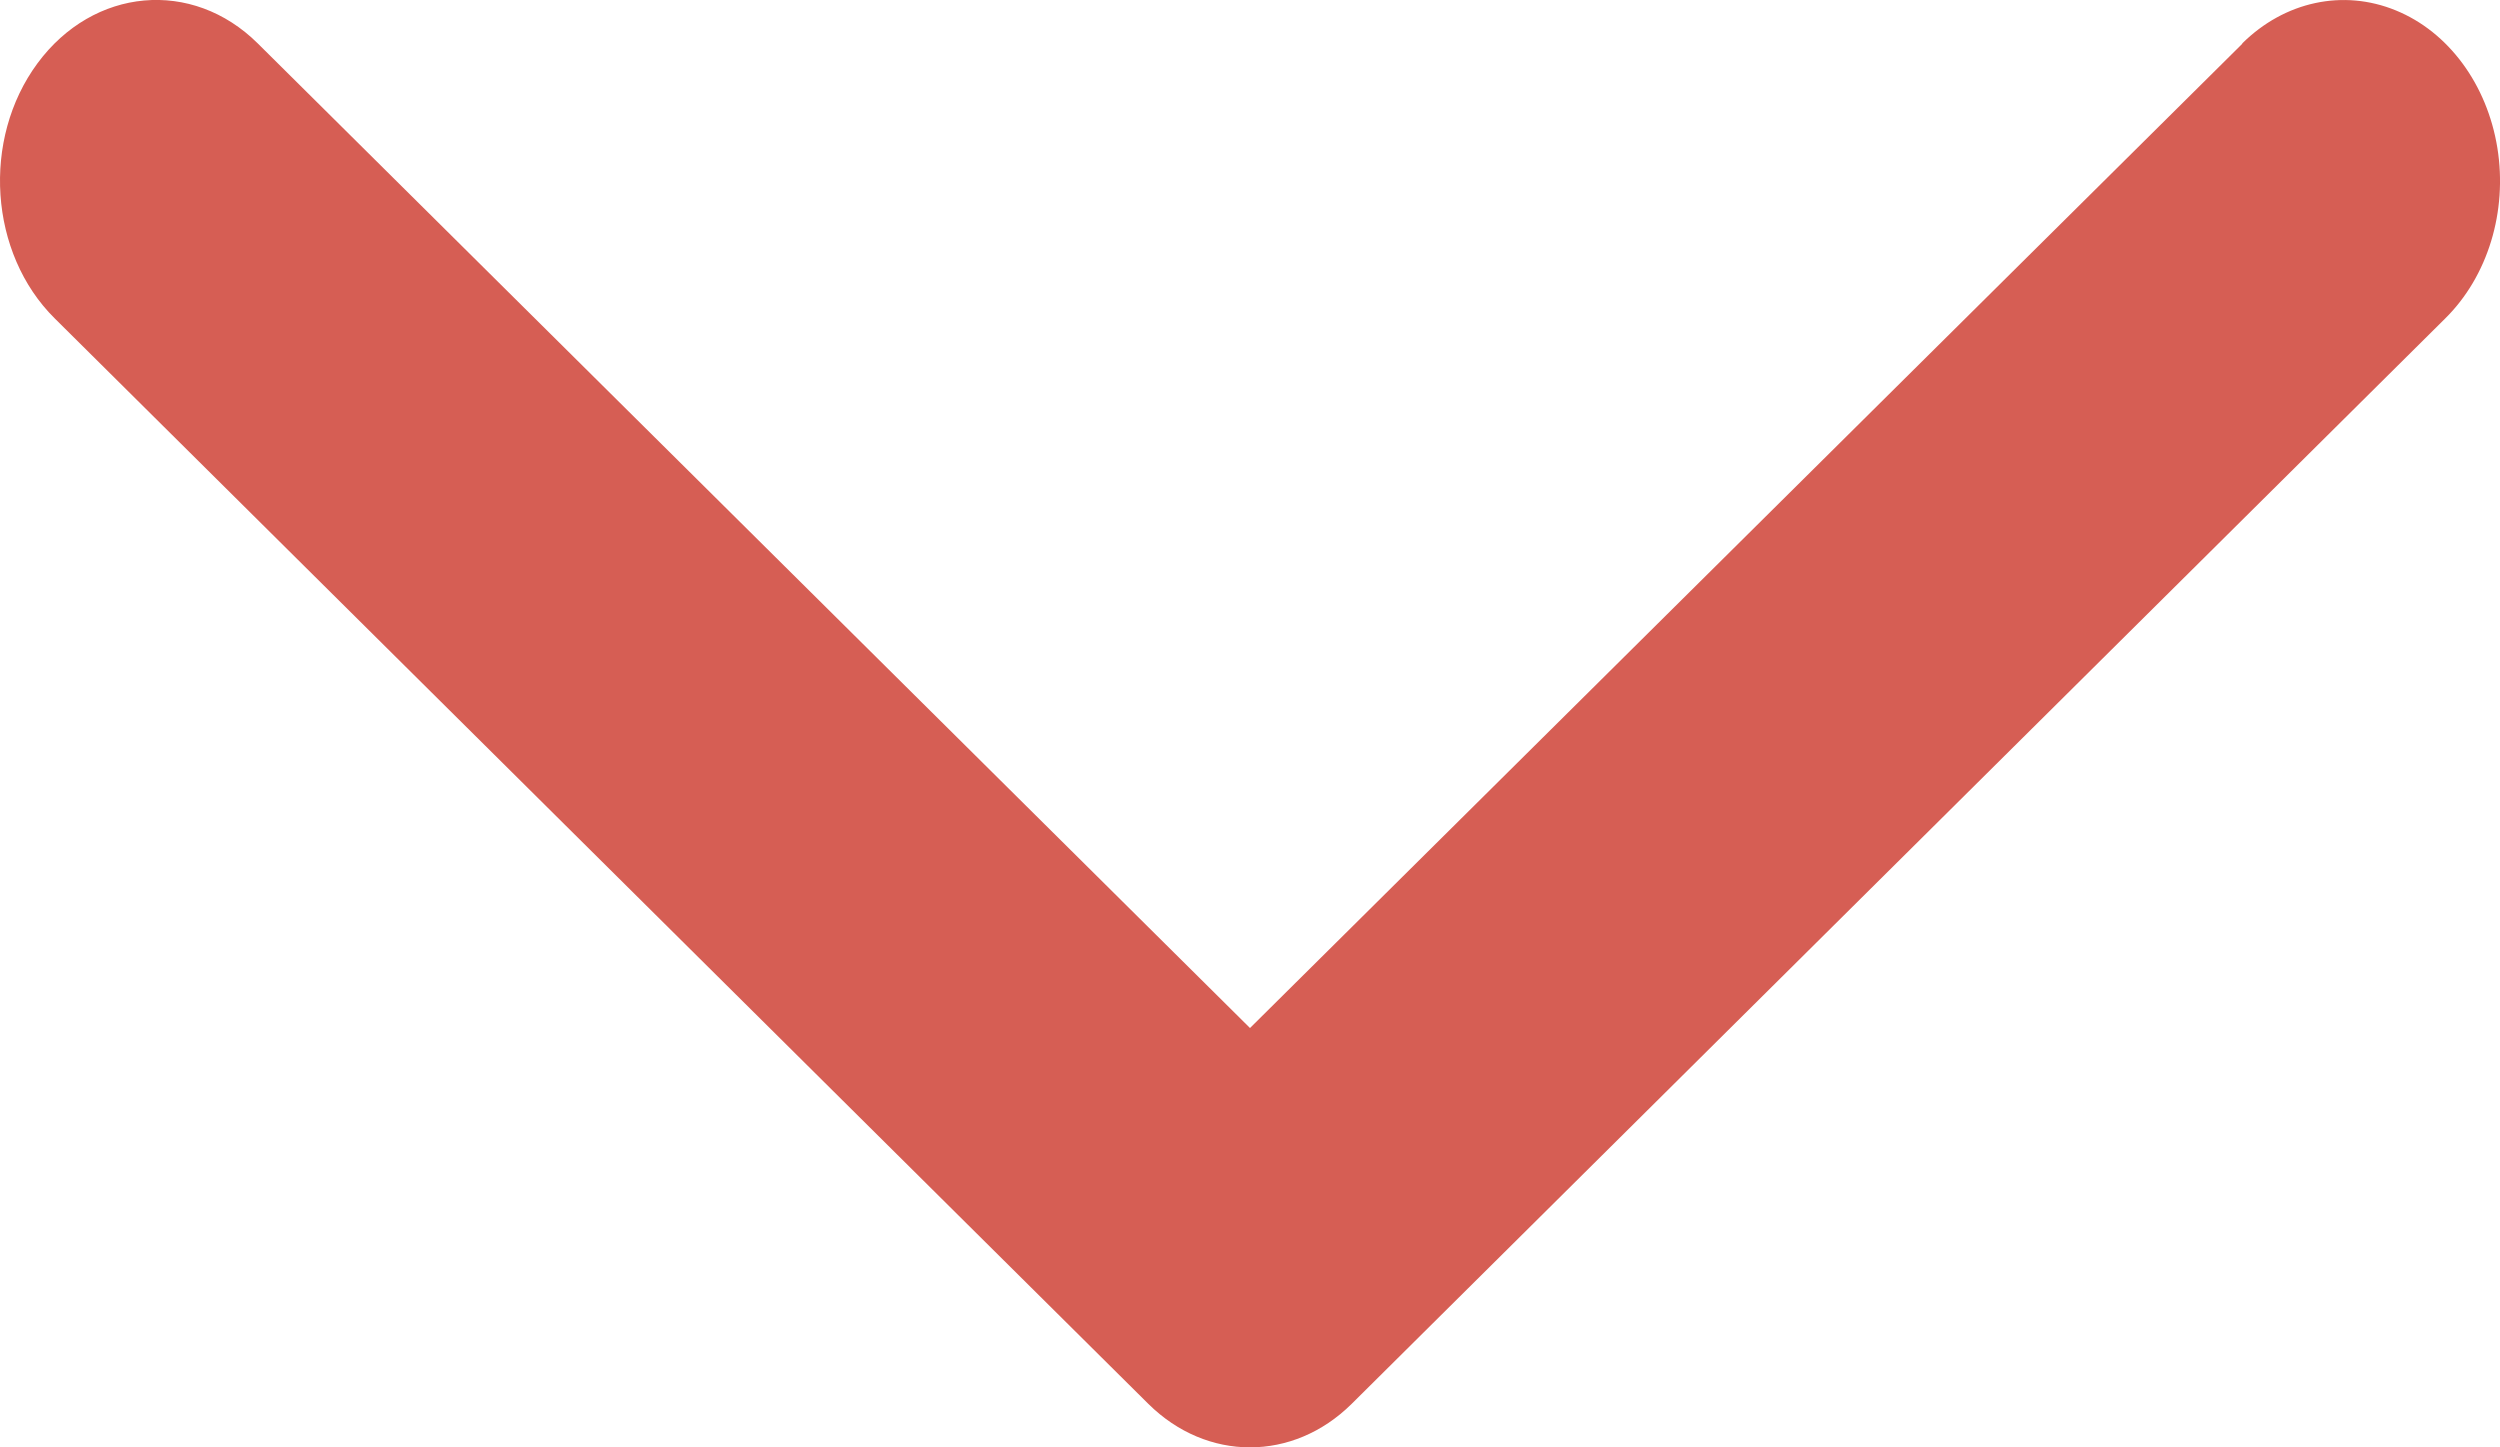 <svg width="19" height="11" viewBox="0 0 19 11" fill="none" xmlns="http://www.w3.org/2000/svg">
<path fill-rule="evenodd" clip-rule="evenodd" d="M17.041 0.33C17.363 0.011 17.808 -0.085 18.208 0.079C18.608 0.242 18.902 0.641 18.98 1.124C19.058 1.607 18.907 2.101 18.584 2.42L10.272 10.67C9.827 11.11 9.173 11.11 8.728 10.67L0.416 2.42C-0.083 1.926 -0.141 1.058 0.285 0.481C0.711 -0.096 1.461 -0.164 1.959 0.33L9.5 7.813L17.041 0.333V0.33Z" fill="#D65E54"/>
</svg>
